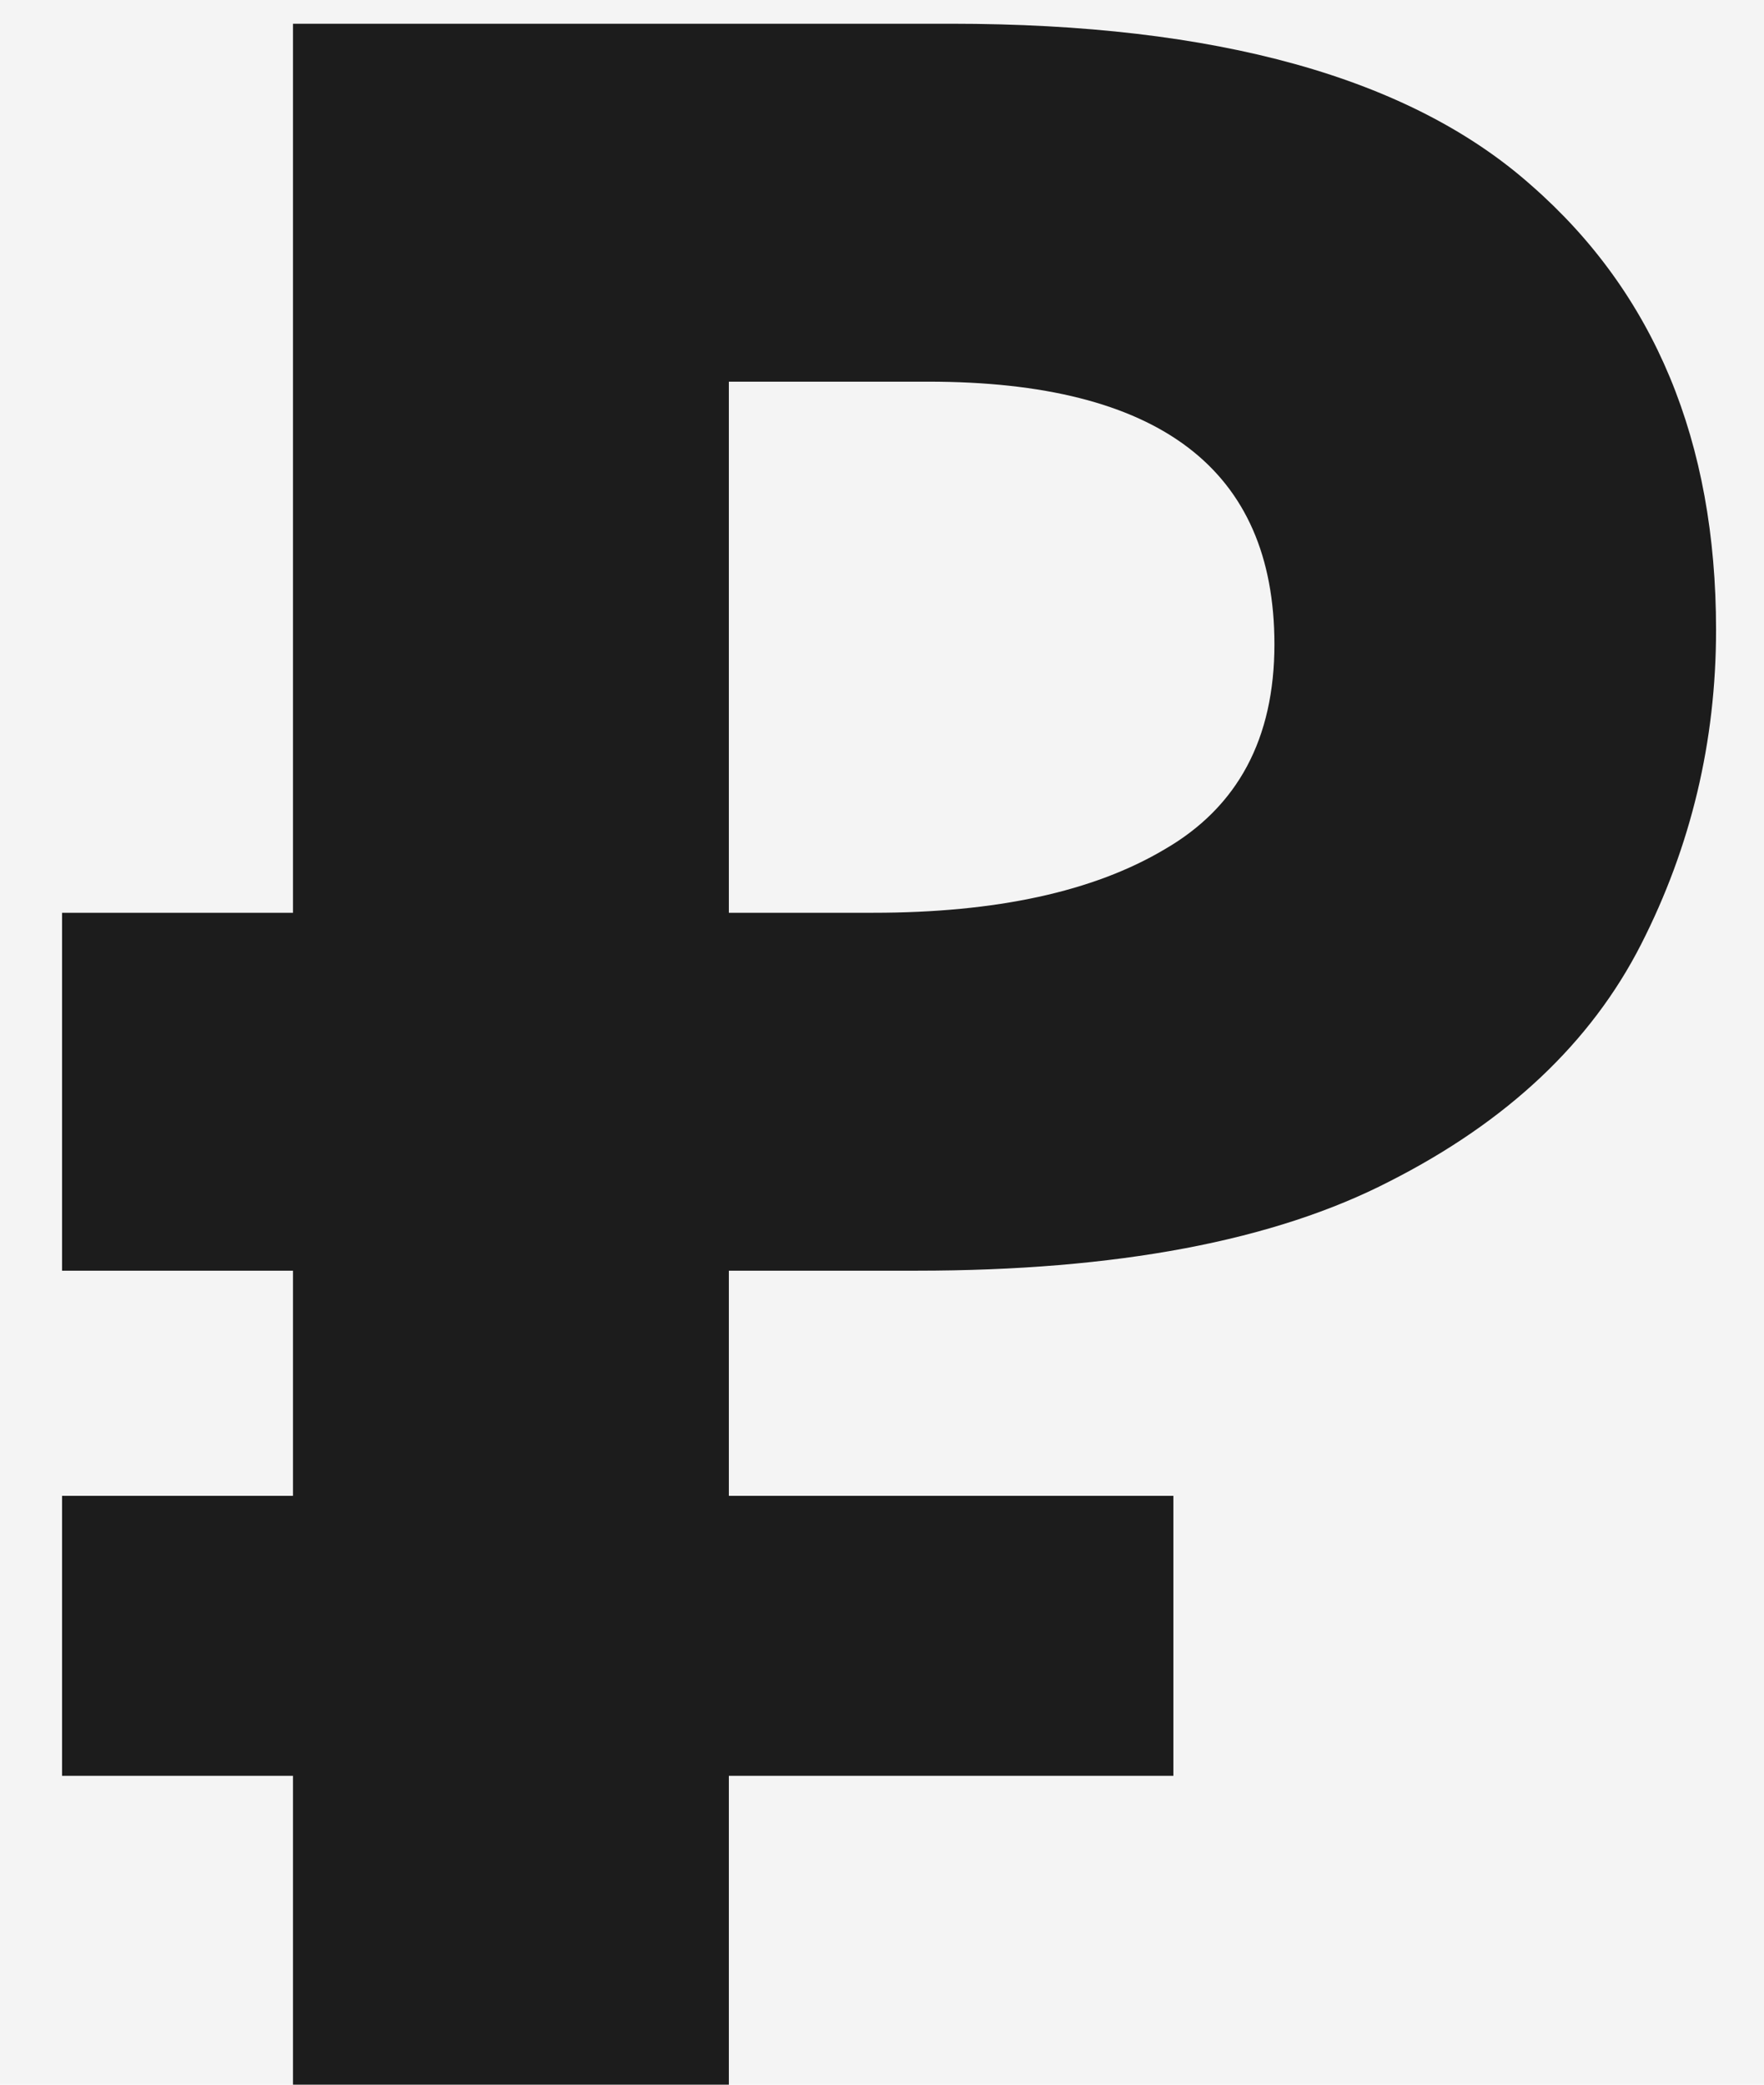 <svg width="11" height="13" viewBox="0 0 11 13" fill="none" xmlns="http://www.w3.org/2000/svg">
<rect width="777" height="695" transform="translate(-711 -564)" fill="#F4F4F4"/>
<path d="M-50.642 13H-47.906V0.31H-49.796L-53.414 1.39L-52.838 3.658L-50.642 3.118V13ZM-35.419 13.216C-31.837 13.216 -29.912 10.426 -29.912 6.34C-29.912 3.82 -30.506 2.452 -31.405 1.552C-32.359 0.598 -33.349 0.184 -35.041 0.184C-37.886 0.184 -39.847 2.056 -39.847 4.594C-39.847 7.186 -38.084 8.698 -35.347 8.698C-34.249 8.698 -33.404 8.356 -32.791 7.834C-32.971 9.526 -33.8 10.696 -35.347 10.696C-36.41 10.696 -37.184 10.354 -38.102 9.616L-39.559 11.722C-38.498 12.604 -37.255 13.216 -35.419 13.216ZM-34.898 6.394C-36.266 6.394 -37.093 5.62 -37.093 4.504C-37.093 3.352 -36.319 2.56 -34.952 2.56C-33.566 2.56 -32.737 3.37 -32.737 4.486C-32.737 5.602 -33.529 6.394 -34.898 6.394ZM-21.773 13H-19.128V10.282H-17.436V8.032H-19.128V0.31H-21.468L-28.38 8.32L-27.93 10.282H-21.773V13ZM-25.122 8.032L-21.773 4.108V8.032H-25.122ZM-11.037 13.216C-8.139 13.216 -6.249 11.524 -6.249 8.86C-6.249 5.98 -8.211 4.792 -10.659 4.792C-11.361 4.792 -11.811 4.882 -12.315 5.008L-12.171 2.83H-6.807V0.4H-14.547L-14.907 6.61L-13.305 7.672C-12.711 7.42 -11.991 7.204 -11.199 7.204C-9.885 7.204 -8.967 7.834 -8.967 8.914C-8.967 10.066 -9.777 10.696 -11.073 10.696C-12.189 10.696 -13.125 10.192 -14.079 9.328L-15.753 11.326C-14.529 12.496 -13.053 13.216 -11.037 13.216ZM1.827 13V11.074H0.387V9.328H1.827V7.924H0.387V5.692H1.827V0.148H5.931C7.587 0.148 8.793 0.484 9.549 1.156C10.317 1.828 10.701 2.752 10.701 3.928C10.701 4.624 10.545 5.278 10.233 5.89C9.921 6.502 9.399 6.994 8.667 7.366C7.947 7.738 6.963 7.924 5.715 7.924H4.545V9.328H7.317V11.074H4.545V13H1.827ZM5.445 5.692C6.213 5.692 6.819 5.56 7.263 5.296C7.719 5.032 7.947 4.606 7.947 4.018C7.947 2.926 7.227 2.38 5.787 2.38H4.545V5.692H5.445Z" fill="#1C1C1C"/>
</svg>
